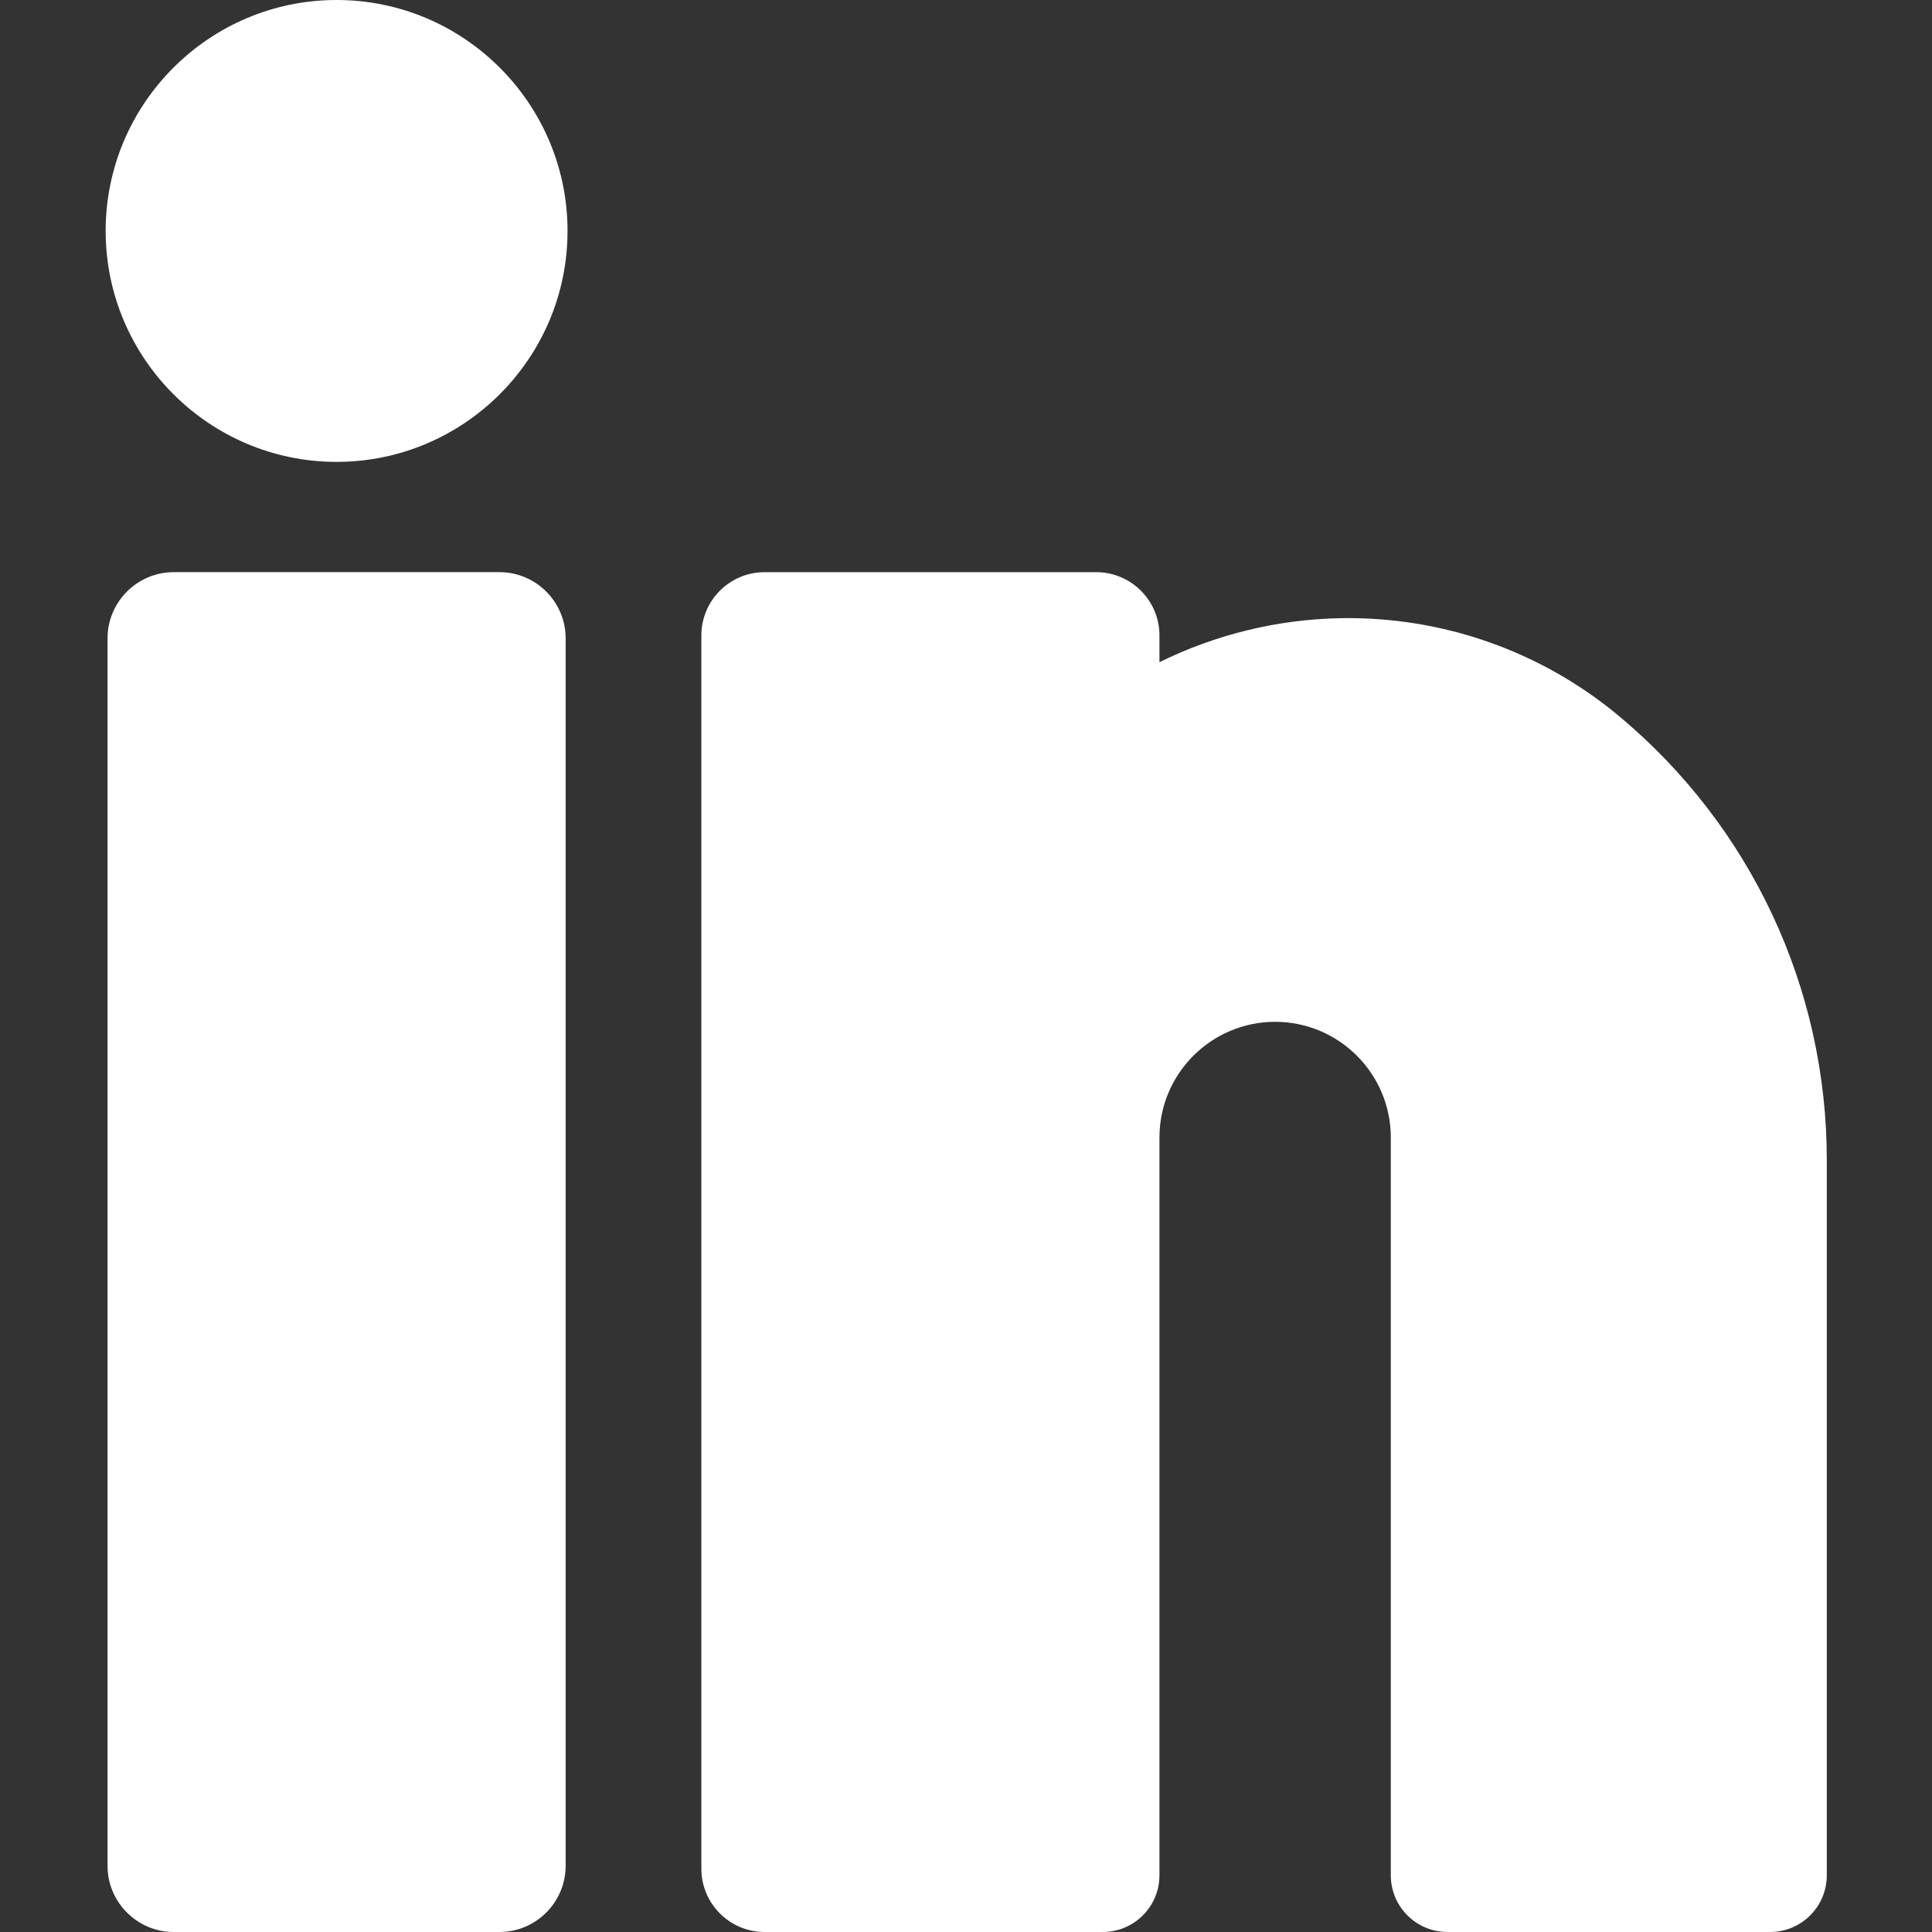 <?xml version="1.0"?>
<svg xmlns="http://www.w3.org/2000/svg" viewBox="-28 0 512 512.001" width="512px" height="512px"><rect x="-28" y="0" width="512" height="512.001" fill="#333333" stroke="none"/><g><path d="m401.047 189.762c-20.633-17.223-46.852-26.434-73.832-25.934-16.75.309-33.117 4.348-47.949 11.66v-7.102c0-9.242-7.52-16.758-16.758-16.758h-87.883c-9.242 0-16.758 7.516-16.758 16.758v326.855c0 9.242 7.52 16.758 16.758 16.758h89.621c8.293 0 15.02-6.727 15.02-15.02v-195.531c0-16.906 13.754-30.656 30.656-30.656 16.906 0 30.656 13.75 30.656 30.656v195.527c0 8.297 6.727 15.023 15.023 15.023h85.496c8.297 0 15.023-6.727 15.023-15.023v-189.57c0-45.547-20.074-88.43-55.074-117.645zm0 0" data-original="#000000" class="active-path" data-old_color="#ffffff" fill="#ffffff"/><path d="m104.359 151.625h-86.312c-9.676 0-17.547 7.871-17.547 17.547v325.285c0 9.672 7.871 17.543 17.547 17.543h86.312c9.672 0 17.543-7.871 17.543-17.543v-325.285c0-9.676-7.871-17.547-17.543-17.547zm0 0" data-original="#000000" class="active-path" data-old_color="#ffffff" fill="#ffffff"/><path d="m61.203 0c-33.75 0-61.203 27.453-61.203 61.199 0 33.75 27.453 61.203 61.203 61.203 33.742 0 61.199-27.453 61.199-61.203 0-33.746-27.453-61.199-61.199-61.199zm0 0" data-original="#000000" class="active-path" data-old_color="#ffffff" fill="#ffffff"/></g> </svg>
